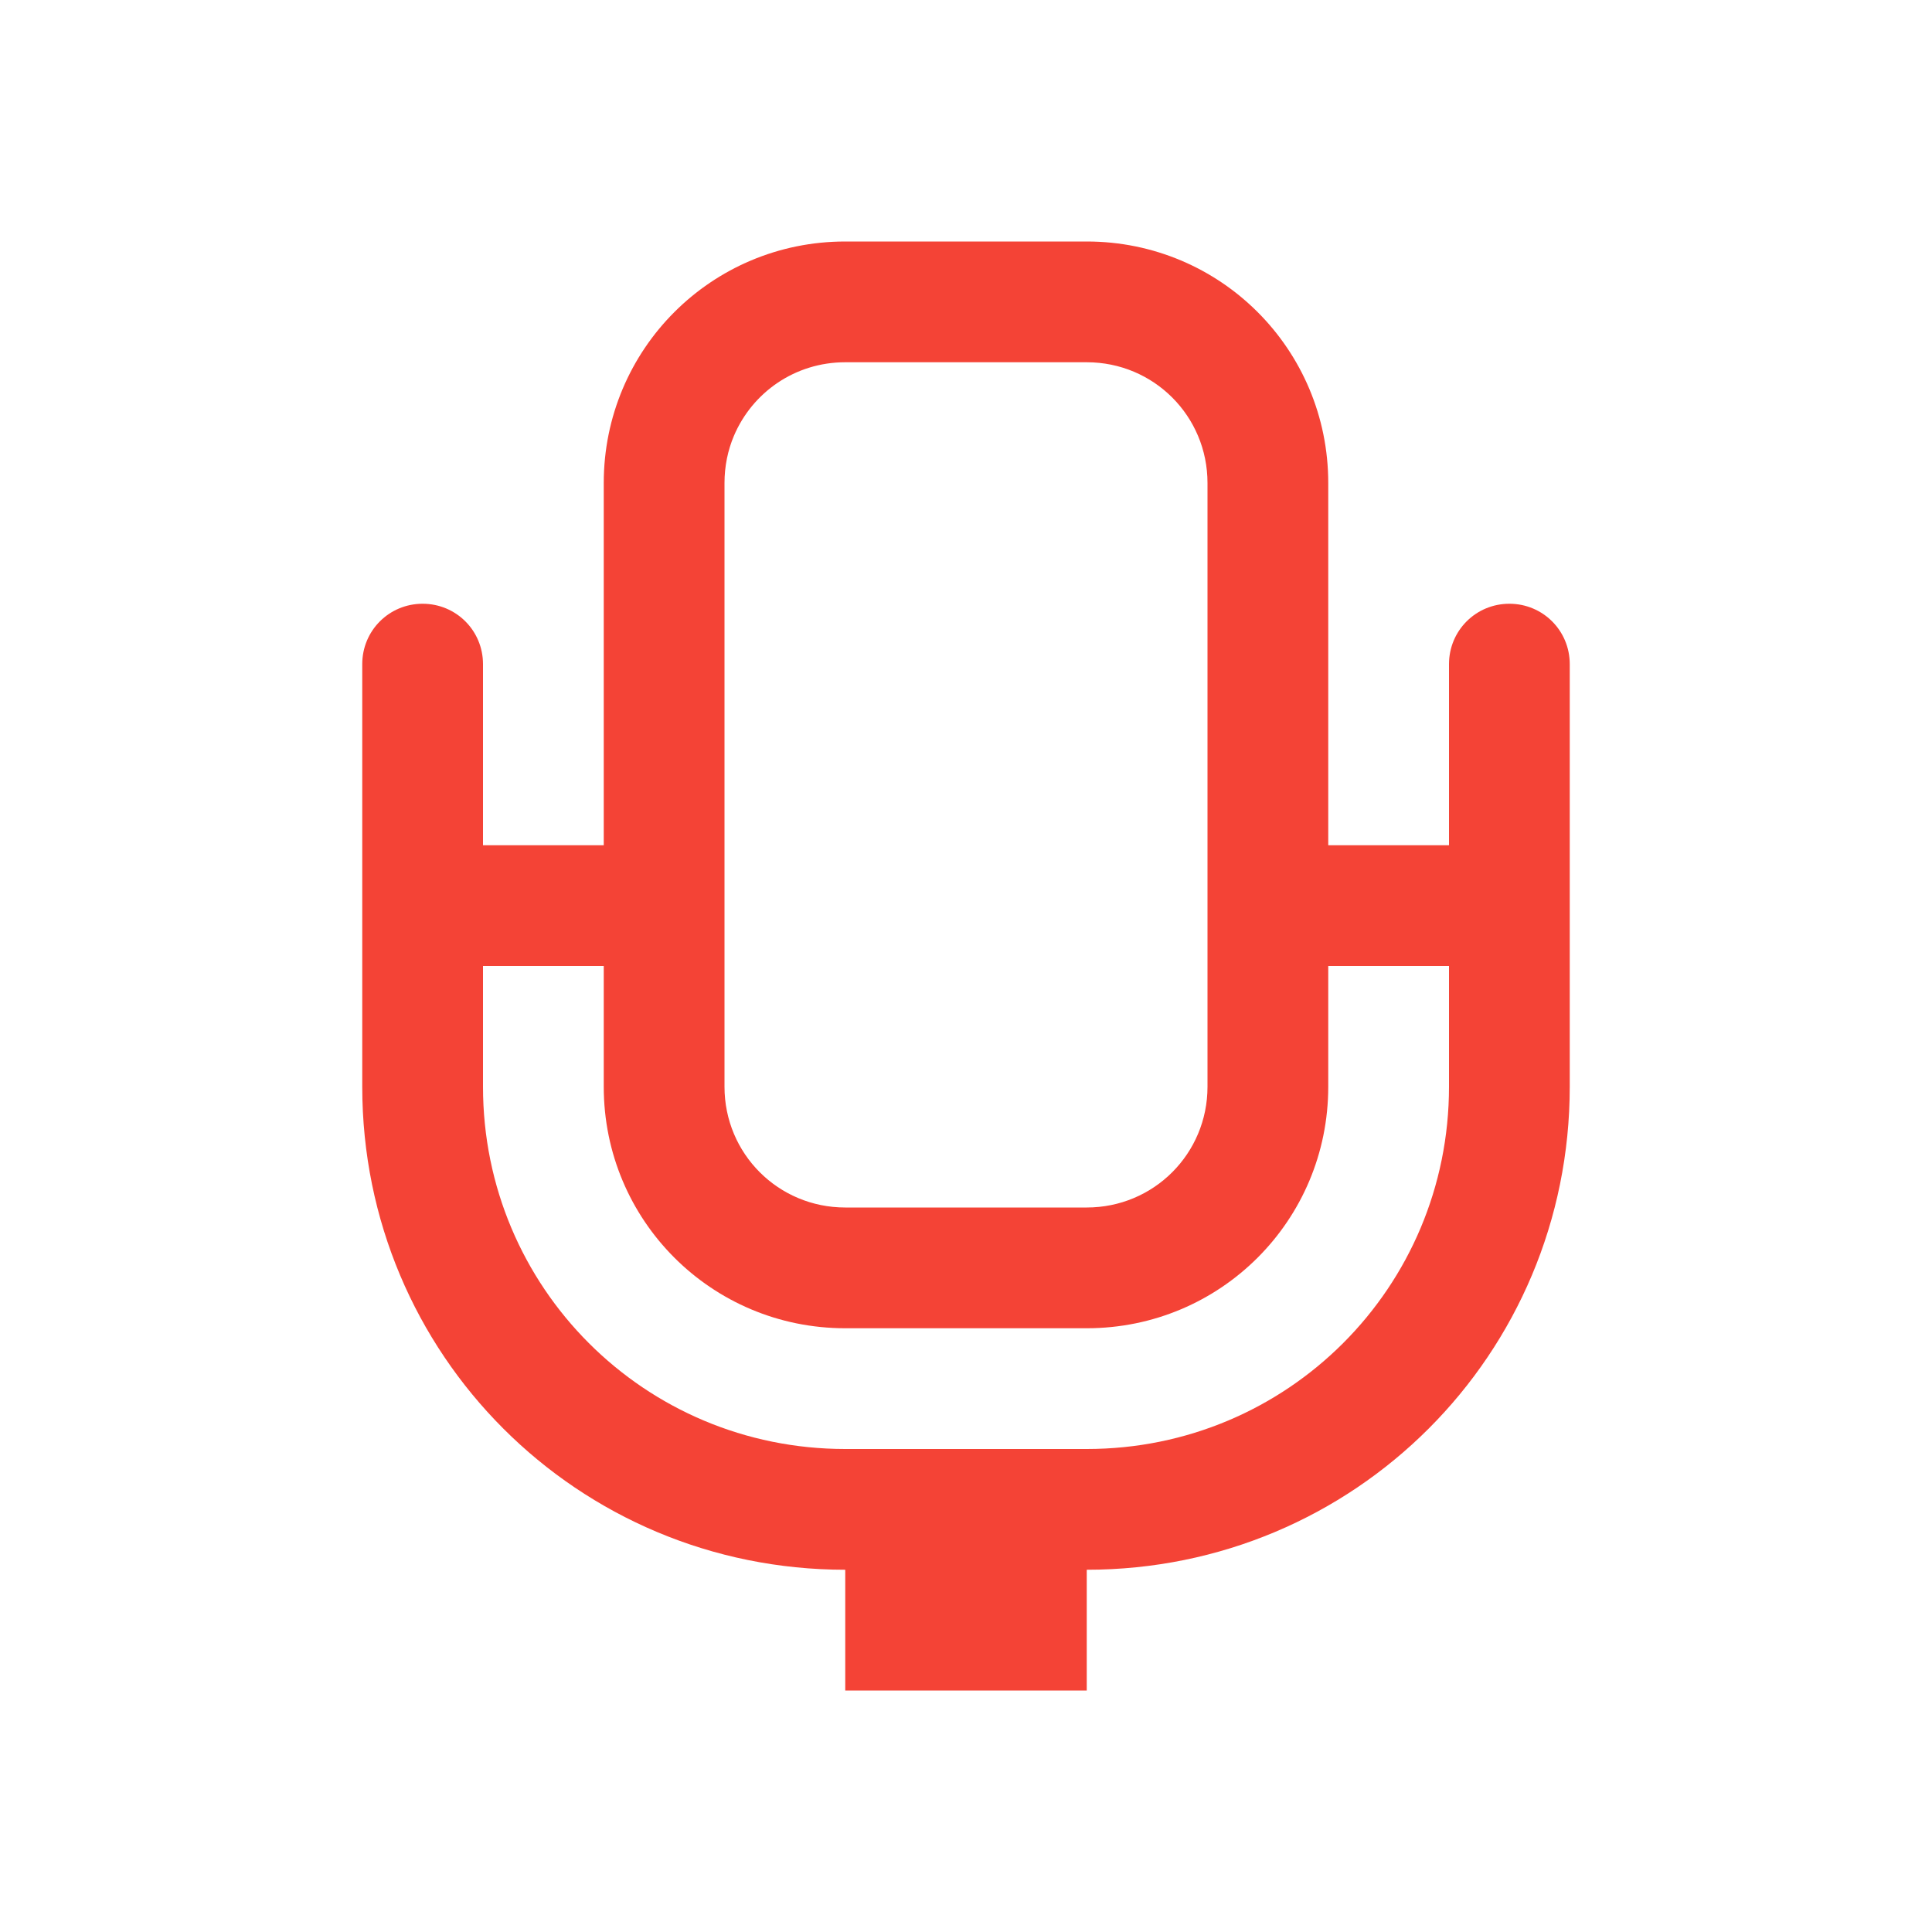 
<svg xmlns="http://www.w3.org/2000/svg" xmlns:xlink="http://www.w3.org/1999/xlink" width="32px" height="32px" viewBox="0 0 32 32" version="1.1">
<g id="surface1">
<path style=" stroke:none;fill-rule:nonzero;fill:rgb(95.686%,26.275%,21.176%);fill-opacity:1;" d="M 14 4 C 11.785 4 10 5.785 10 8 L 10 14 L 8 14 L 8 11 C 8 10.445 7.555 10 7 10 C 6.445 10 6 10.445 6 11 L 6 18 C 6 22.434 9.566 26 14 26 L 14 28 L 18 28 L 18 26 C 22.434 26 26 22.434 26 18 L 26 11 C 26 10.445 25.555 10 25 10 C 24.445 10 24 10.445 24 11 L 24 14 L 22 14 L 22 8 C 22 5.785 20.215 4 18 4 Z M 14 6 L 18 6 C 19.109 6 20 6.891 20 8 L 20 18 C 20 19.109 19.109 20 18 20 L 14 20 C 12.891 20 12 19.109 12 18 L 12 8 C 12 7.723 12.055 7.457 12.156 7.219 C 12.461 6.5 13.168 6 14 6 Z M 8 16 L 10 16 L 10 18 C 10 20.215 11.785 22 14 22 L 18 22 C 20.215 22 22 20.215 22 18 L 22 16 L 24 16 L 24 18 C 24 21.324 21.324 24 18 24 L 14 24 C 10.676 24 8 21.324 8 18 Z M 8 16 "/>
</g>
</svg>
